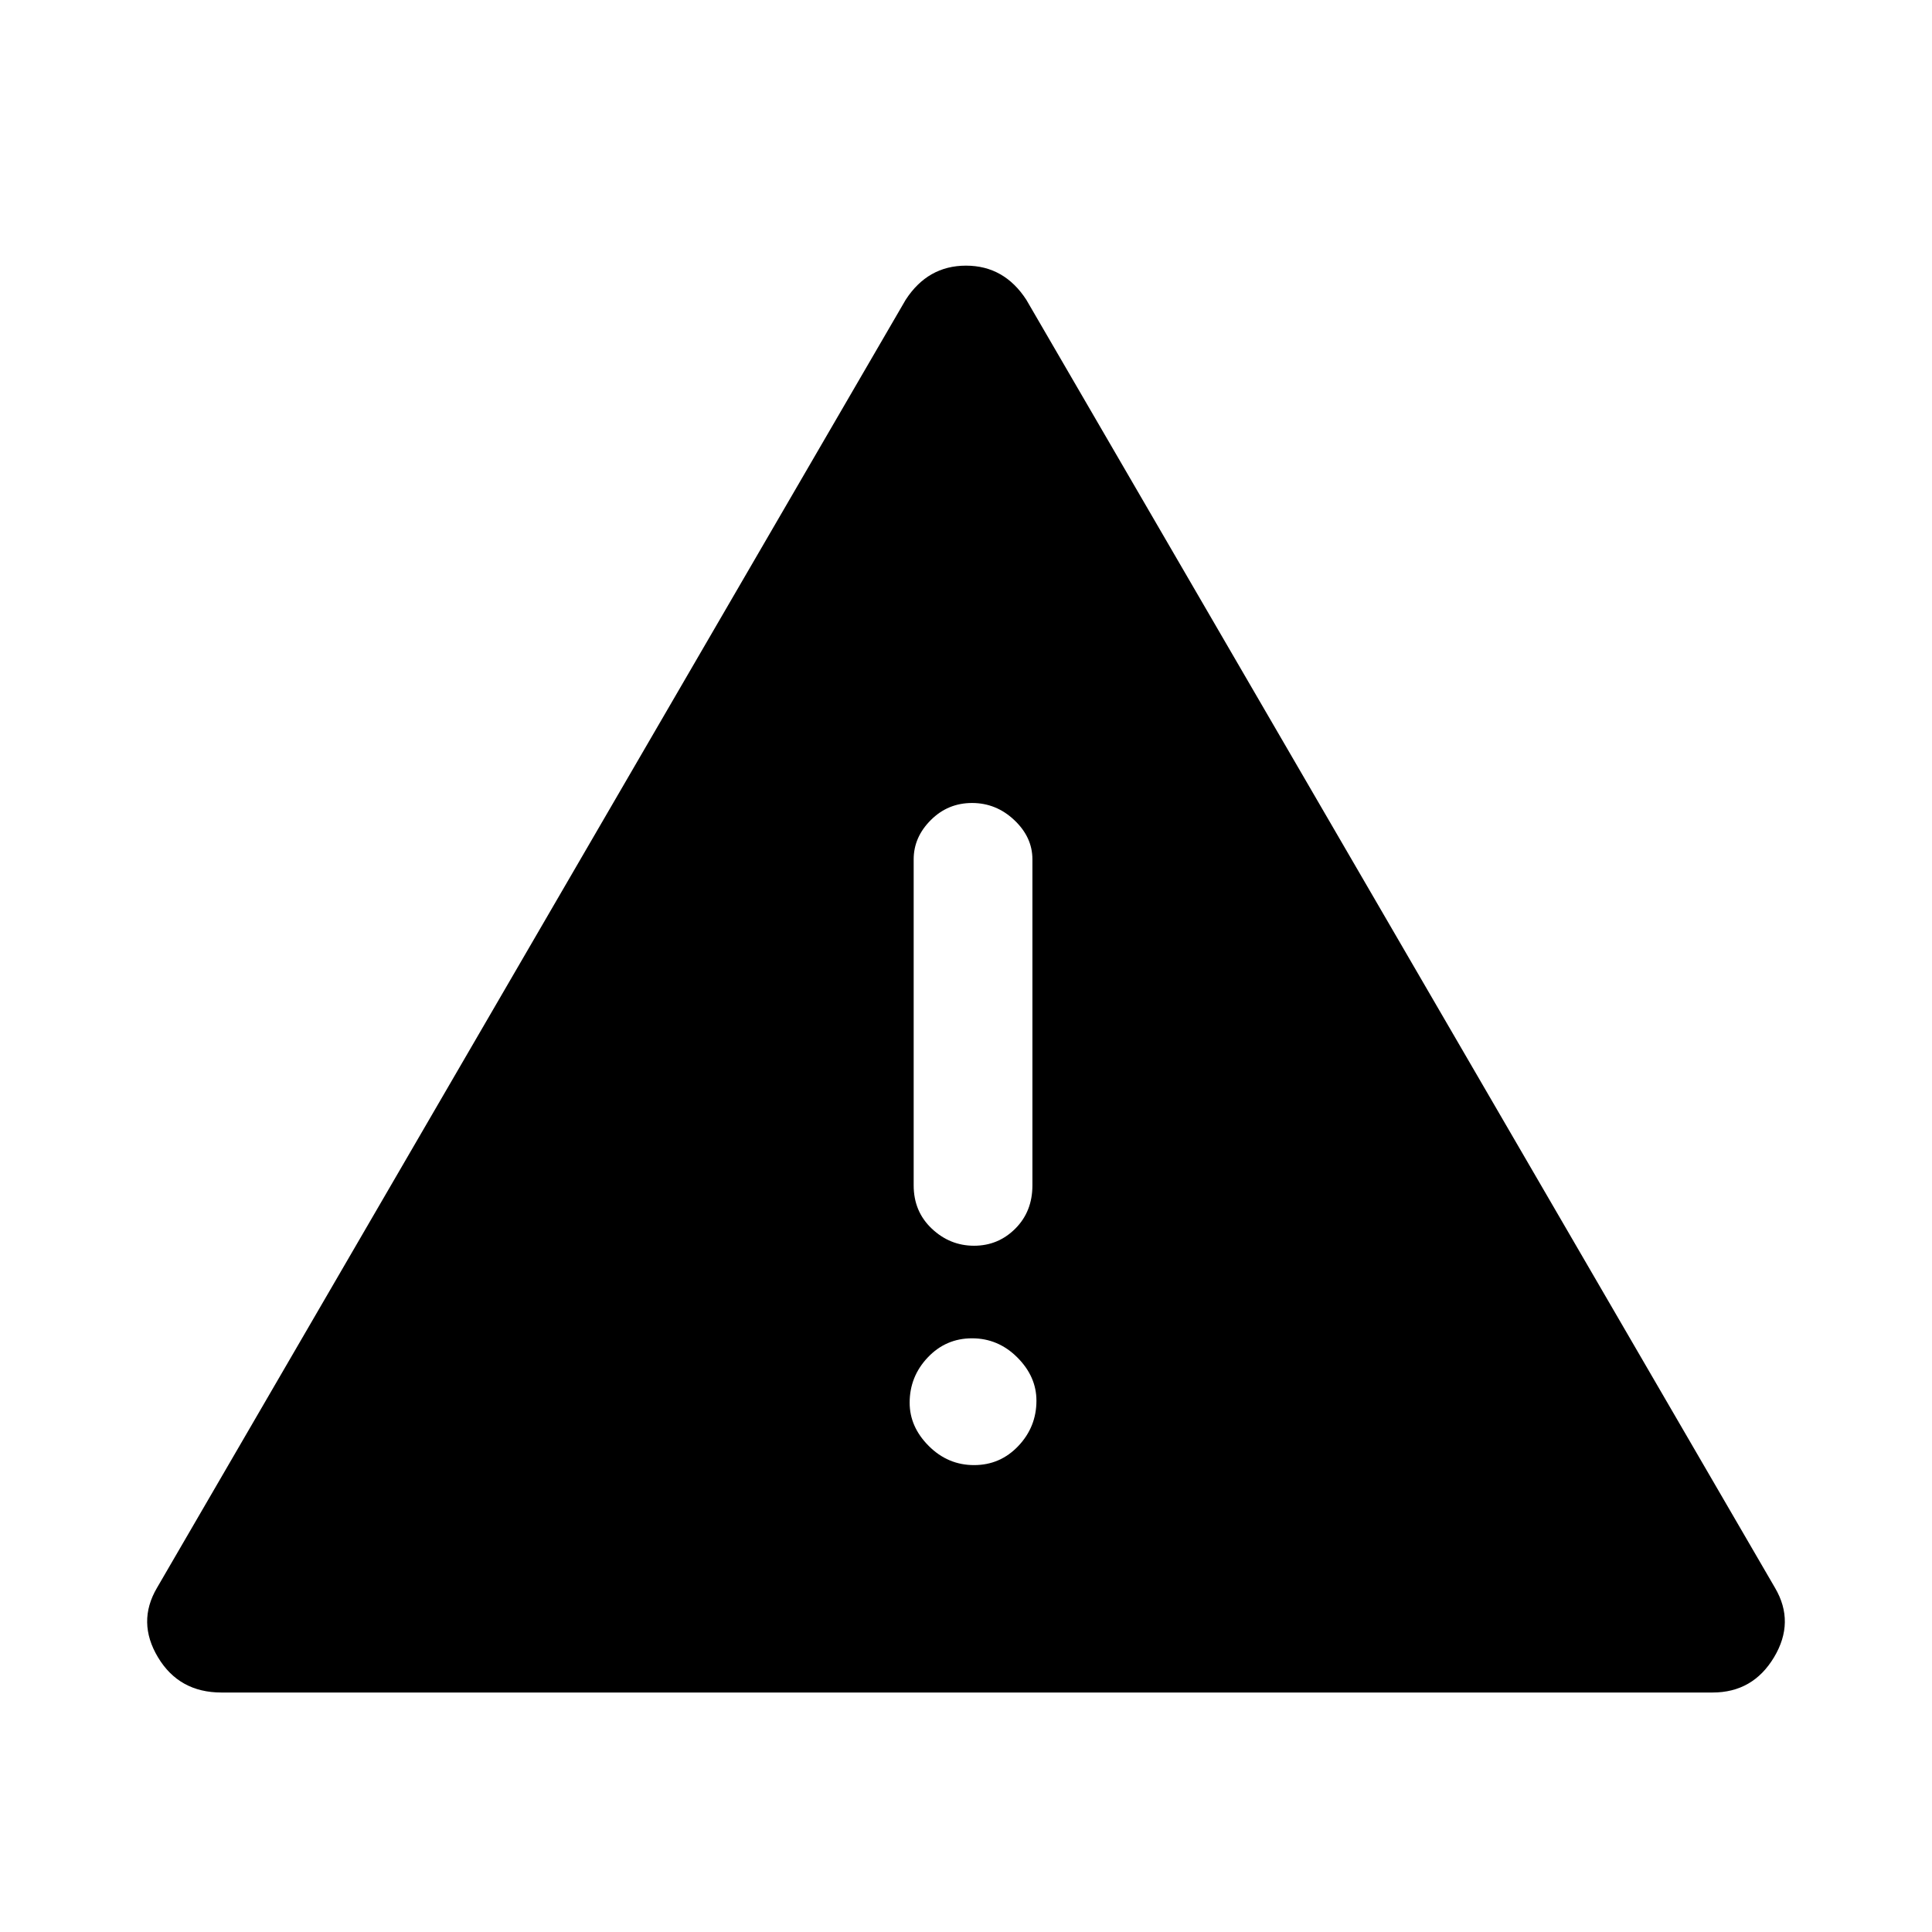 <svg xmlns="http://www.w3.org/2000/svg" height="48" width="48"><path d="M5.5 42.05q-1.05 0-1.575-.875Q3.4 40.3 3.9 39.45l18.6-32q.55-.85 1.5-.85t1.5.85l18.6 32q.5.85-.025 1.725-.525.875-1.525.875Zm18.65-22.1q-.6 0-1.025.425-.425.425-.425.975v8.1q0 .65.45 1.075.45.425 1.05.425.6 0 1.025-.425.425-.425.425-1.075v-8.1q0-.55-.45-.975-.45-.425-1.05-.425Zm.05 16.45q.65 0 1.1-.475.45-.475.45-1.125 0-.6-.475-1.075t-1.125-.475q-.65 0-1.1.475-.45.475-.45 1.125 0 .6.475 1.075t1.125.475Z"/></svg>